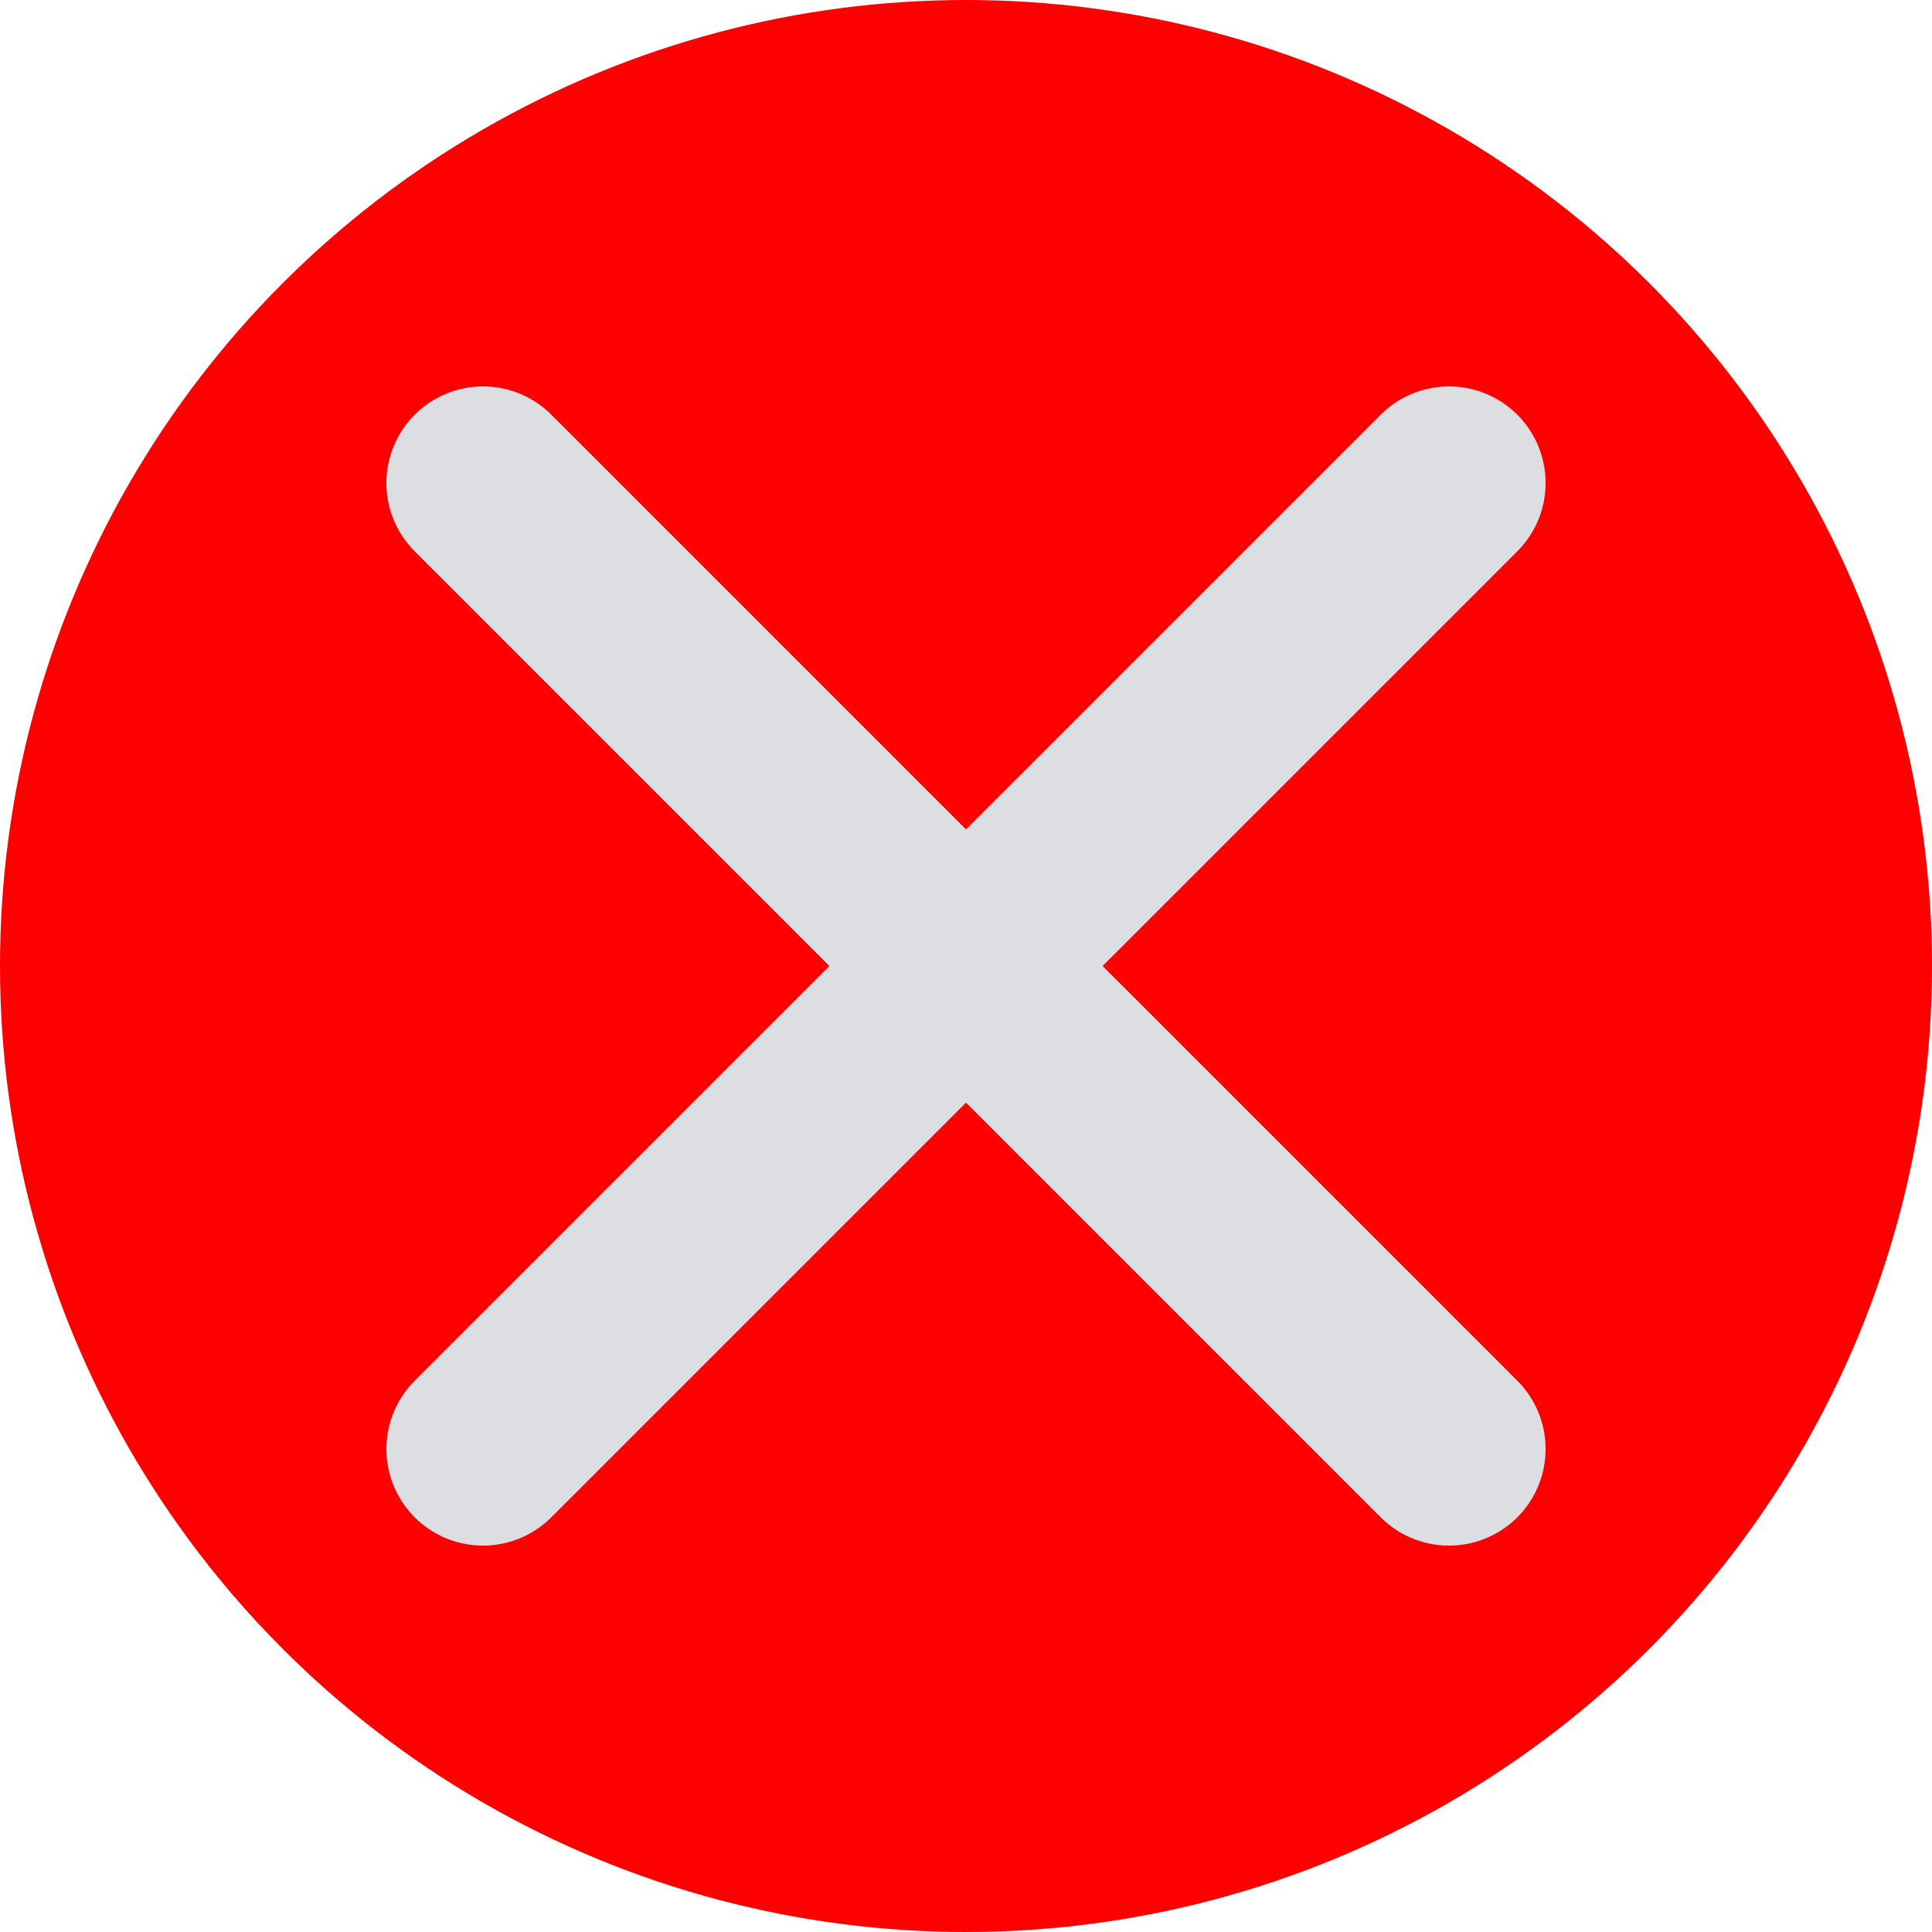 <svg viewBox="0 0 100 100" width="100" height="100" xmlns="http://www.w3.org/2000/svg">
    <circle cx="50" cy="50" r="50" stroke="red" stroke-width="0" fill="red" />
    <line x1="25" y1="25" x2="75" y2="75" stroke="#dddee1" stroke-width="10" stroke-linecap="round" fill="none"/>
    <line x1="75" y1="25" x2="25" y2="75" stroke="#dddee1" stroke-width="10" stroke-linecap="round" fill="none"/>
</svg>